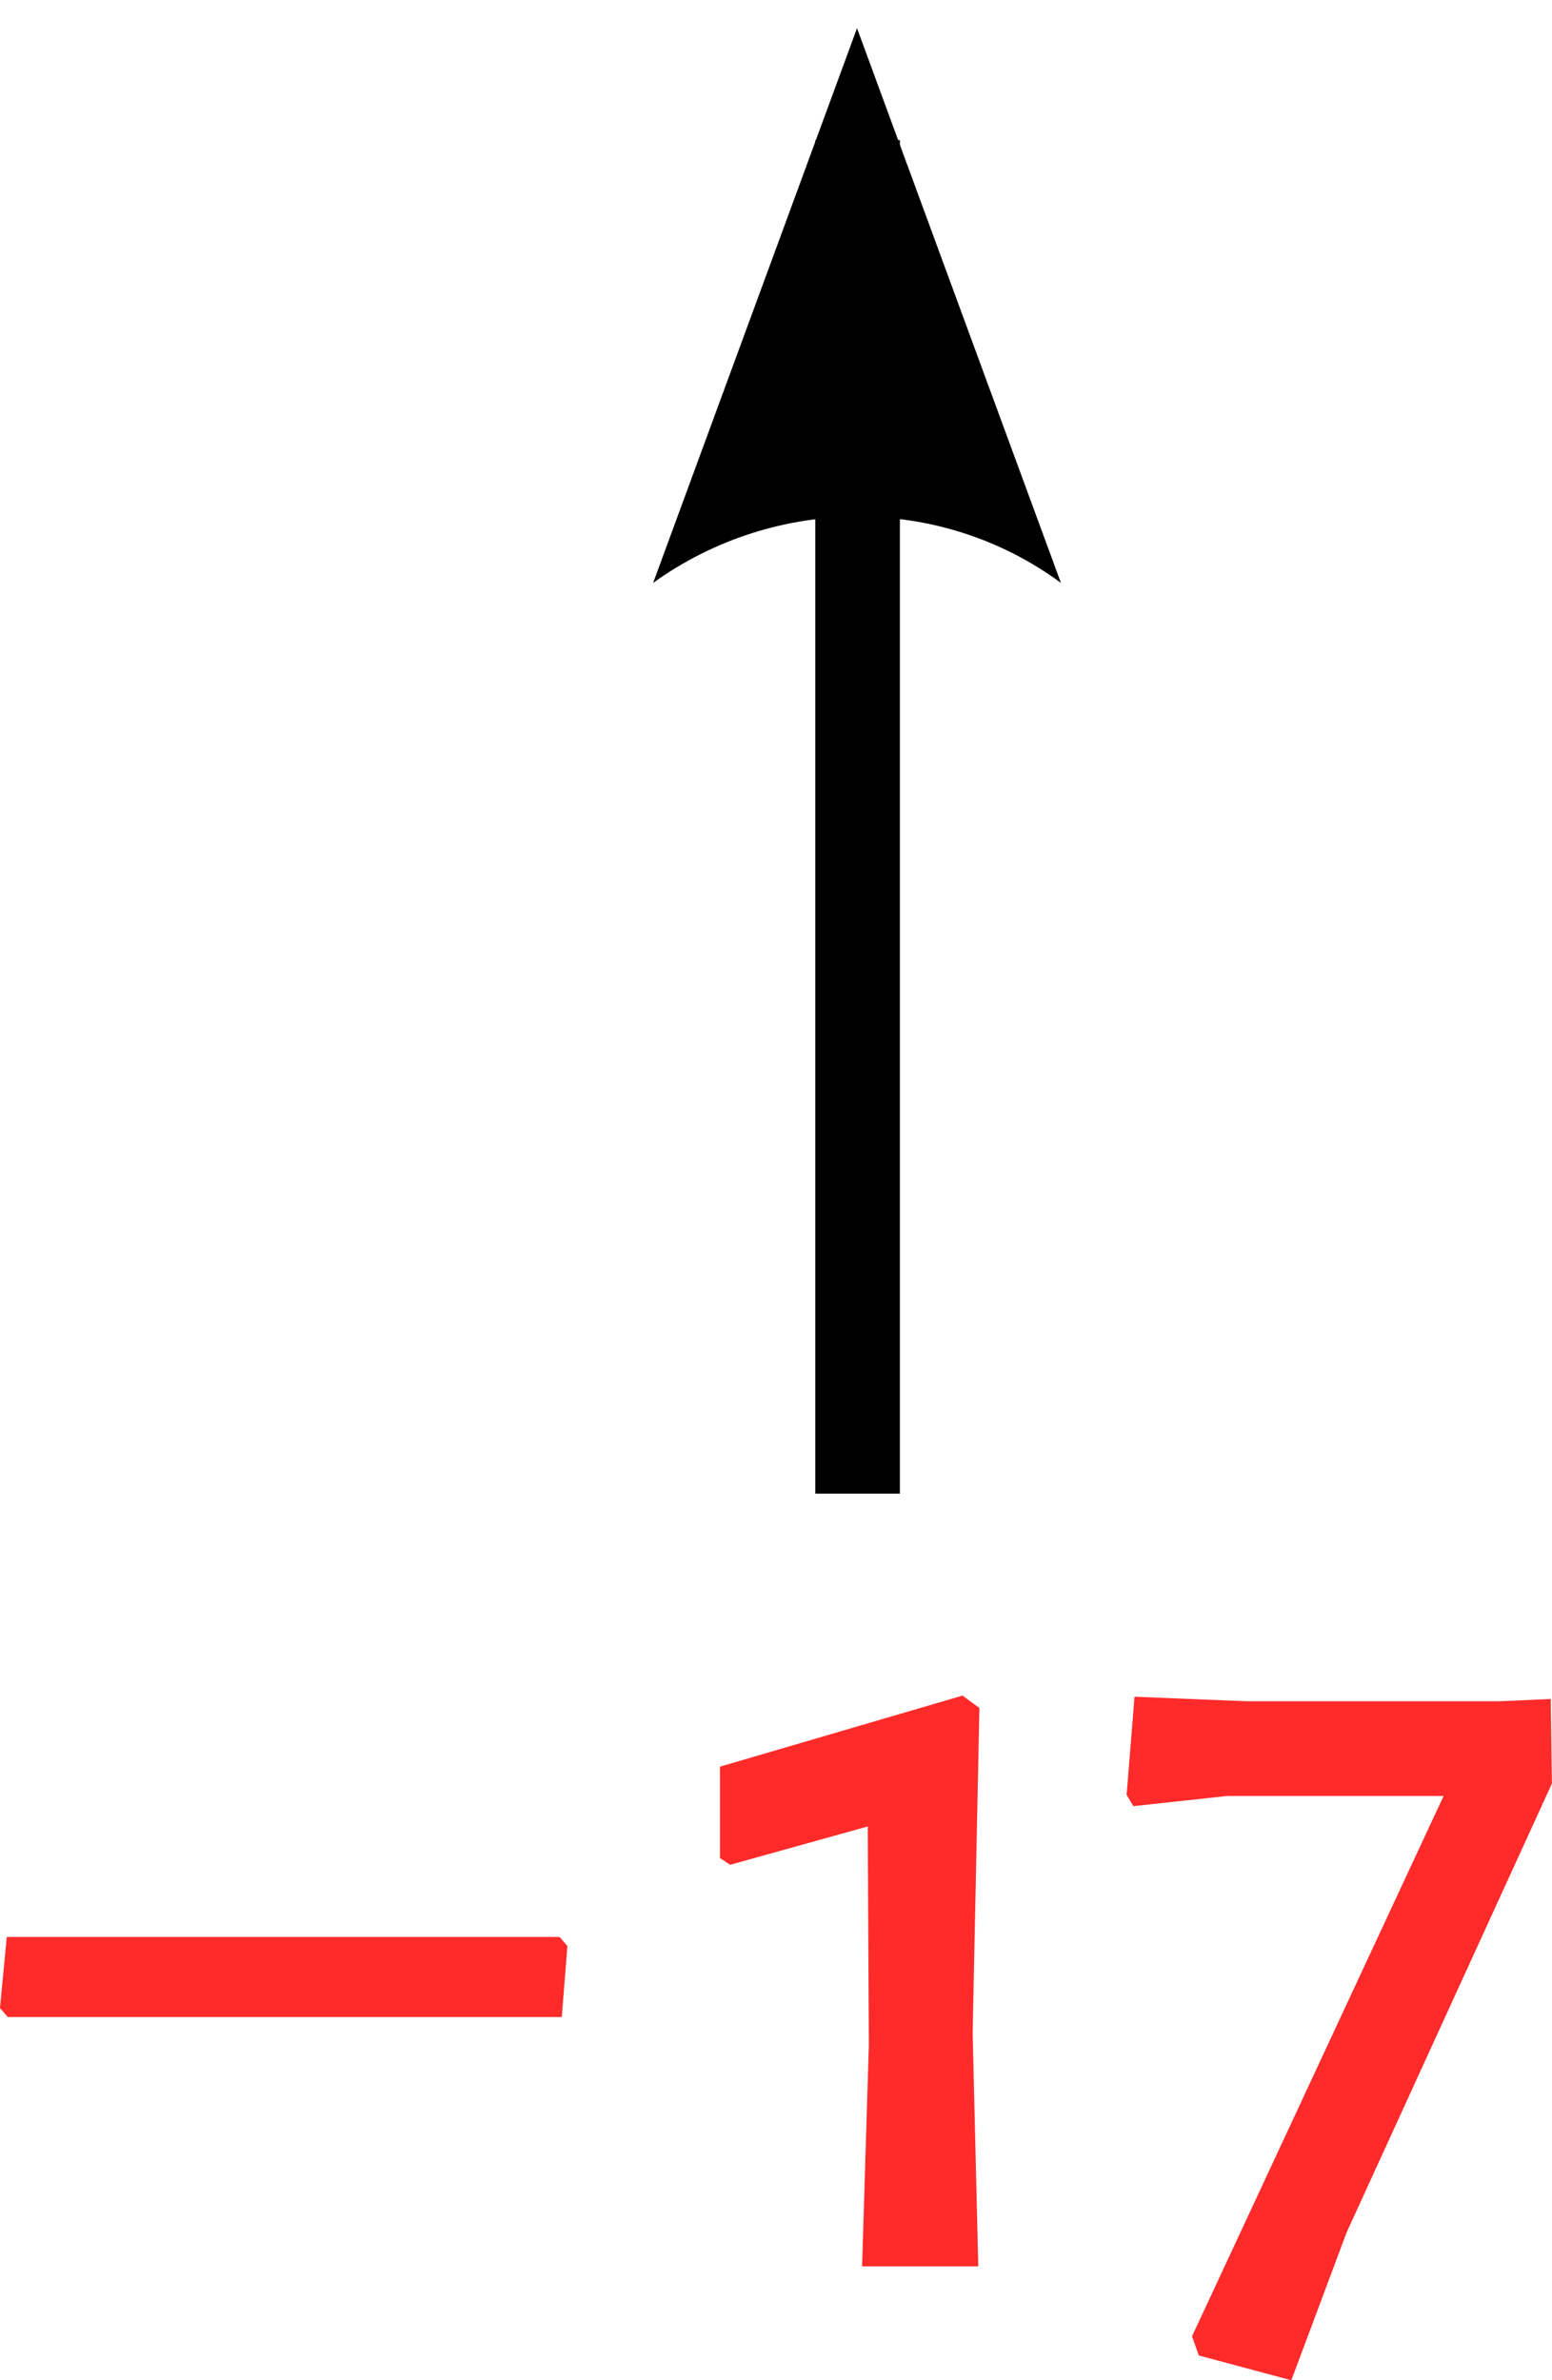 <?xml version="1.0" encoding="UTF-8" standalone="no"?>
<!-- Created with Inkscape (http://www.inkscape.org/) -->
<svg id="svg2" xmlns:rdf="http://www.w3.org/1999/02/22-rdf-syntax-ns#" xmlns="http://www.w3.org/2000/svg" viewBox="0 0 55.034 84.408" height="100%" width="100%" version="1.1" xmlns:cc="http://creativecommons.org/ns#" xmlns:dc="http://purl.org/dc/elements/1.1/">
 <defs id="defs4"></defs>
 <g id="text4004" style="letter-spacing:0px;word-spacing:0px;" font-weight="bold" font-size="40px" font-style="normal" font-stretch="condensed" line-height="125%" font-variant="normal" font-family="Folio Std" fill="#ff2a2a">
  <path id="path5439" style="text-align:start;" d="m20.12,69.01-0.28-0.32-19.6,0-0.24,2.52,0.28,0.32,19.64,0,0.2-2.52"/>
  <path id="path5441" style="text-align:start;" d="m34.73,60.57-0.6-0.44-8.6,2.52,0,3.24,0.36,0.24,4.88-1.36,0.04,7.76-0.24,7.84,4.12,0-0.2-8.28,0.24-11.52"/>
  <path id="path5443" style="text-align:start;" d="m44.19,60.33-3.96-0.16-0.28,3.48,0.24,0.4,3.32-0.36,7.68,0-8.92,19.16,0.24,0.68,3.28,0.88,1.96-5.24,7.28-15.92-0.04-3-1.8,0.08-9,0"/>
 </g>
 <g id="g5445">
  <path style="baseline-shift:baseline;block-progression:tb;color:#000000;direction:ltr;text-indent:0;text-align:start;enable-background:accumulate;text-transform:none;" d="m28.91,4.969,0,48,3,0,0-48-3,0z" fill="#000"/>
  <path id="path5449" stroke-linejoin="round" d="M23.16,20.67,30.39,1,37.62,20.67c-4.27-3.142-10.11-3.124-14.46-0z" fill-rule="evenodd" stroke-width="0.625"/>
 </g>
</svg>
